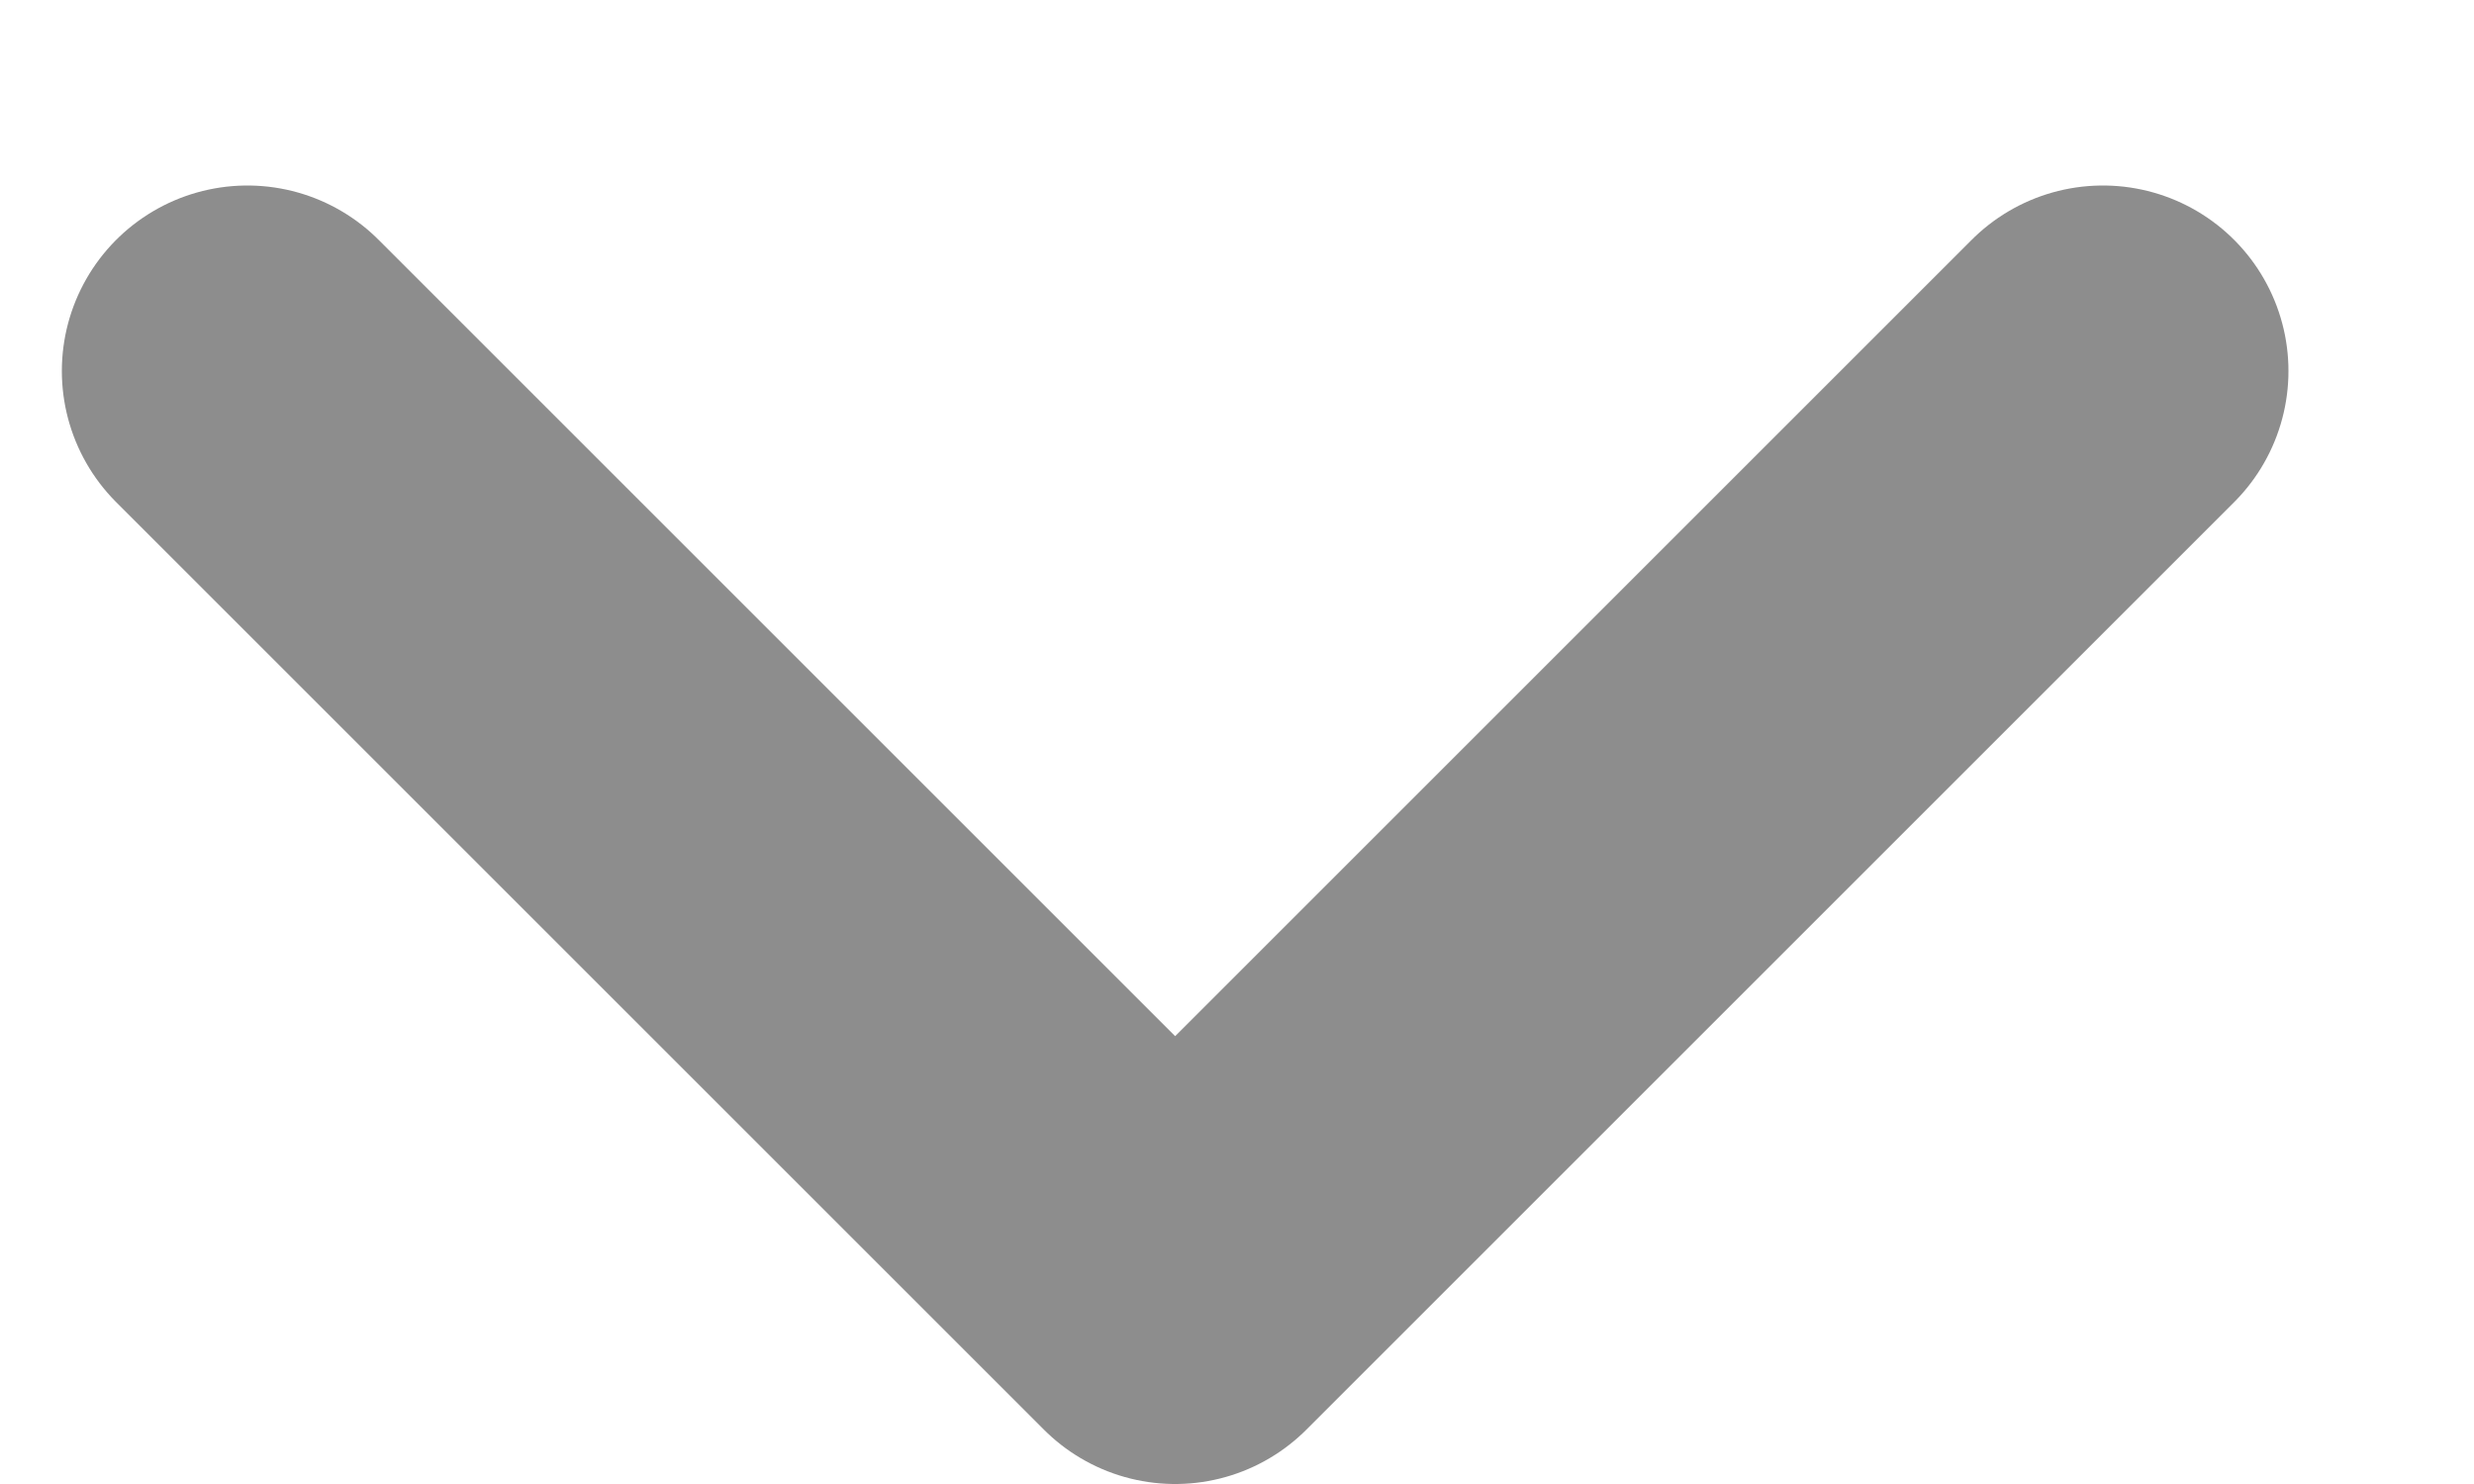 <svg width="10" height="6" viewBox="0 0 10 6" fill="none" xmlns="http://www.w3.org/2000/svg">
<path d="M8.5 1.5L4.75 5.25L1 1.5" stroke="#8D8D8D" stroke-width="1.5" stroke-linecap="round" stroke-linejoin="round"/>
</svg>
